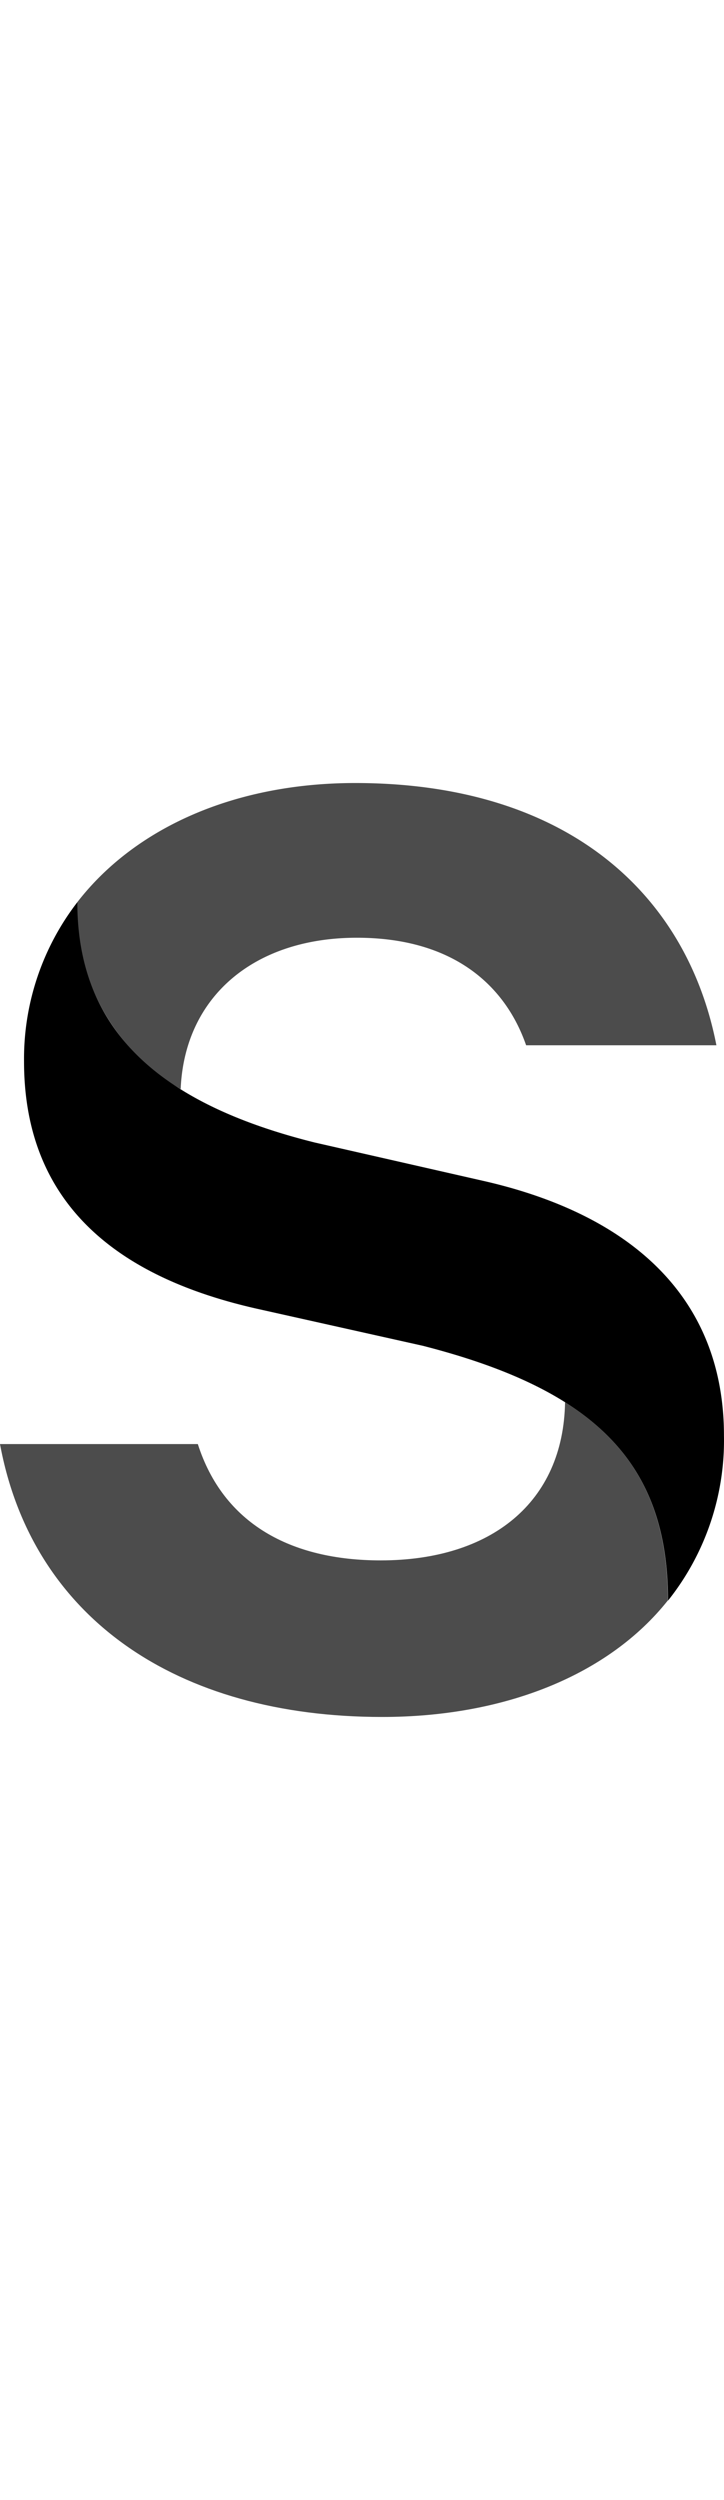 <svg xmlns="http://www.w3.org/2000/svg" width="35"  viewBox="0 0 93.688 120.805">
  <g id="Group_80" data-name="Group 80" transform="translate(-24 -0.371)">
    <path id="Path_354" data-name="Path 354" d="M31.188,1.808C31.188,18.1,41.43,27.794,61.926,32.9l21.729,4.944c19.391,4.386,31.209,15.251,31.209,32.968a33.254,33.254,0,0,1-7.239,21.342c0-17.675-9.3-27.23-31.746-32.968L54.547,54.424C37.473,50.6,24.292,41.651,24.292,22.41a33.176,33.176,0,0,1,6.9-20.6" transform="translate(2.818 13.975)"/>
    <path id="Path_355" data-name="Path 355" d="M97.1,7.877c9.266,5.824,13.32,13.964,13.32,25.654C102.753,43.183,89.282,48.6,73.452,48.6,46.8,48.6,28.14,35.708,24,13.3H49.6c3.293,10.285,12.012,15.047,23.67,15.047,14.21,0,23.659-7.443,23.852-20.517" transform="translate(0 72.577)" opacity="0.7" style="isolation: isolate"/>
    <path id="Path_356" data-name="Path 356" d="M38.264,39.935A27.179,27.179,0,0,1,28.215,29.661a26.475,26.475,0,0,1-3.26-13.878C32.354,6.216,45.224.371,60.915.371c27.155,0,42.867,14.092,46.739,33.923H83.029c-2.713-7.818-9.513-13.91-21.9-13.91-13.245,0-22.286,7.572-22.8,19.551" transform="translate(9.052 0)" opacity="0.7" style="isolation: isolate"/>
  </g>
</svg>
